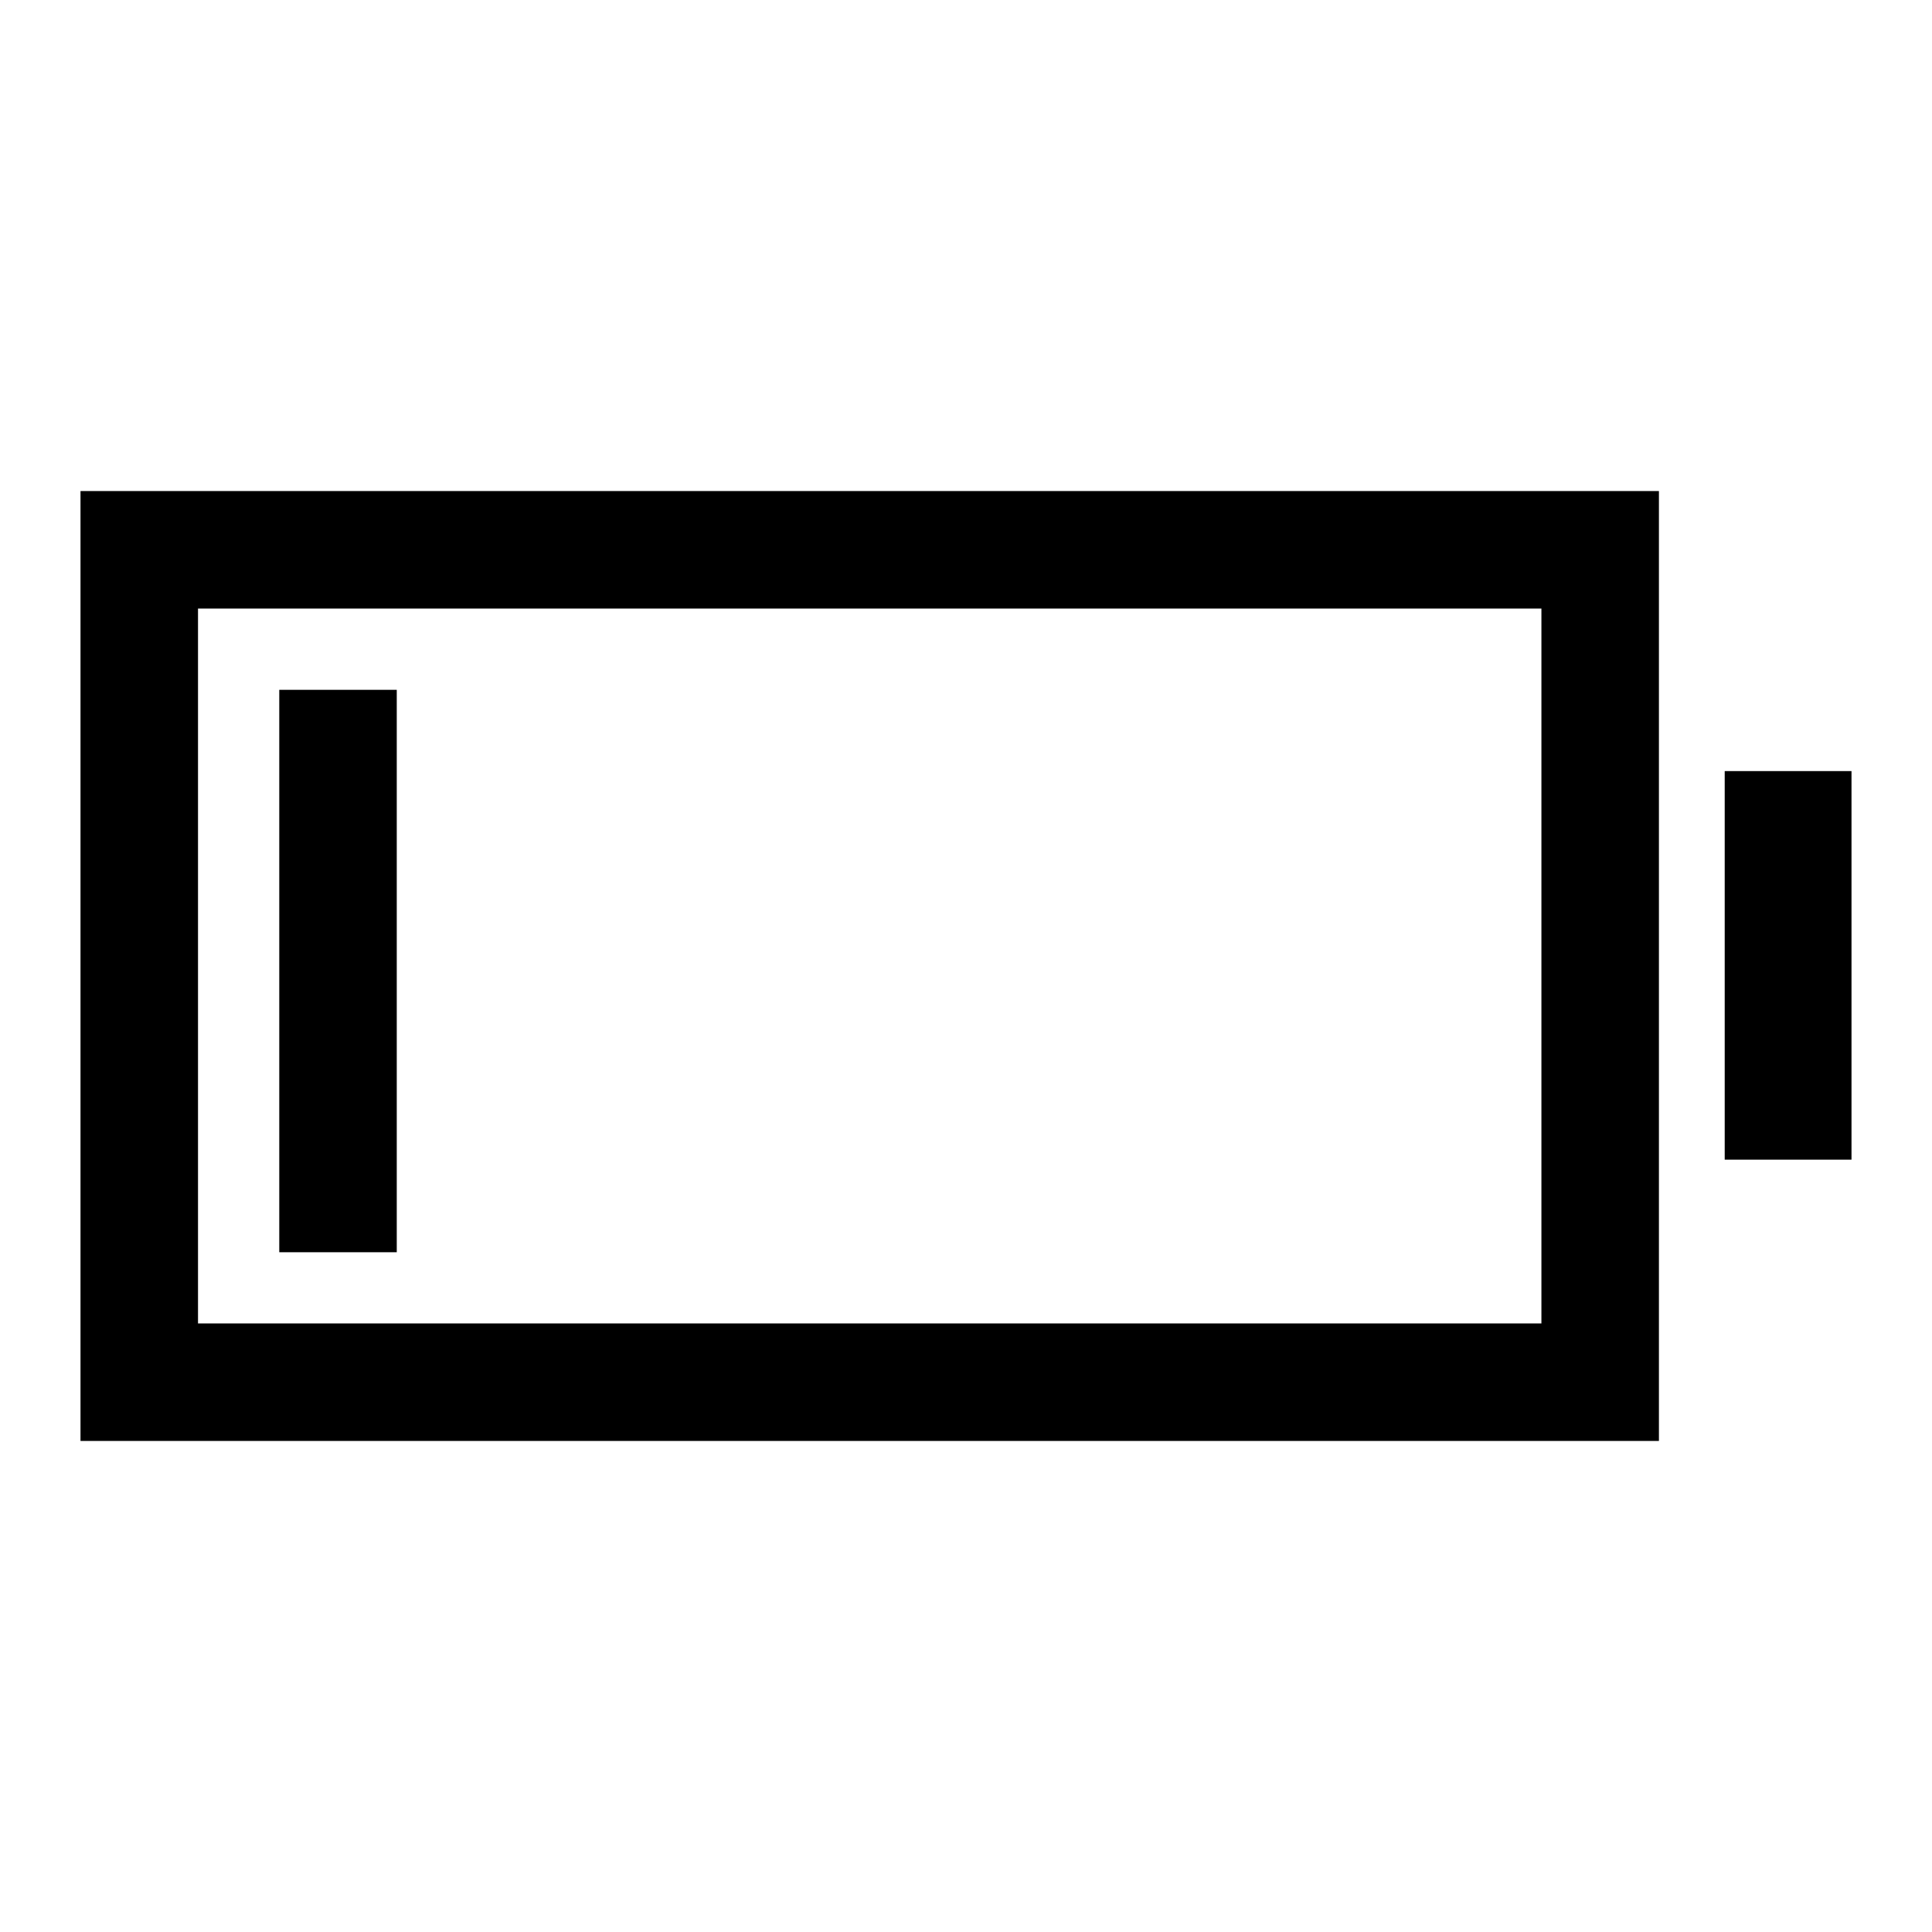 <svg xmlns="http://www.w3.org/2000/svg" height="48" viewBox="0 -960 960 960" width="48"><path d="M40-244v-472h784.31v472H40Zm58.39-58.39h667.53v-355.22H98.39v355.22ZM857-383.77v-193.08h63v193.08h-63Zm-718.23 46v-279.46h58.38v279.46h-58.38Z"/></svg>
